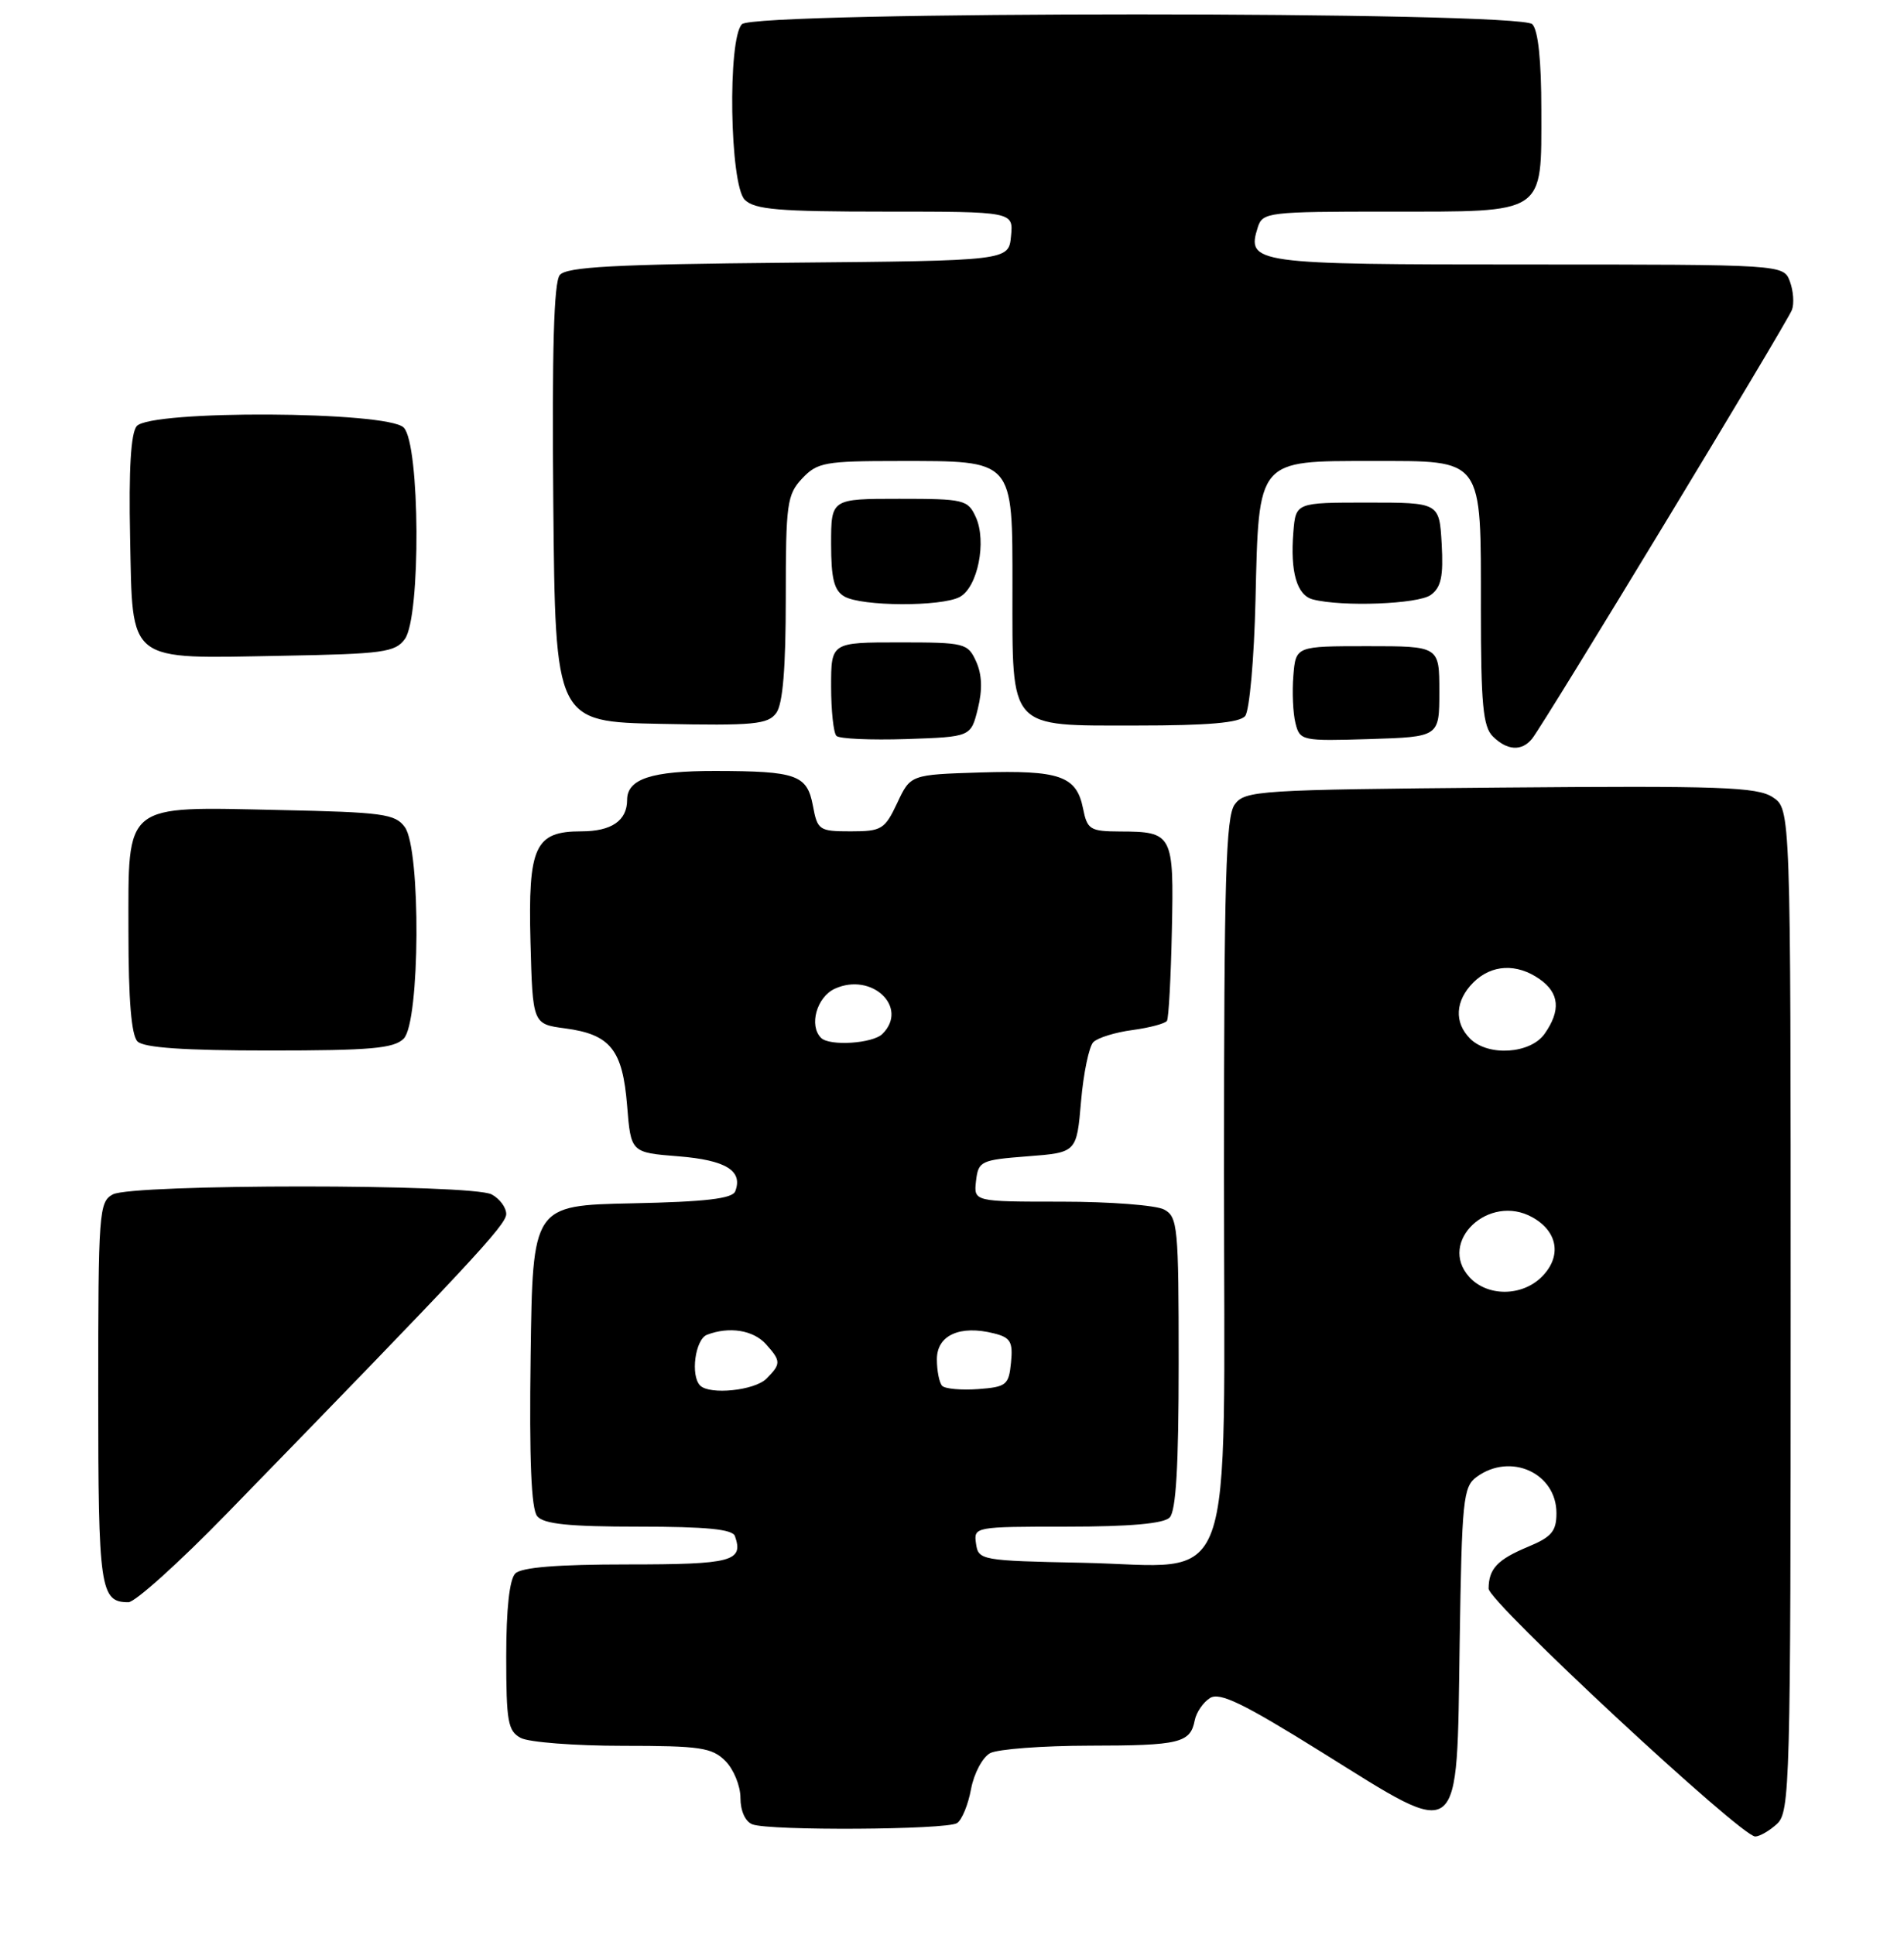 <?xml version="1.0" encoding="UTF-8" standalone="no"?>
<!DOCTYPE svg PUBLIC "-//W3C//DTD SVG 1.1//EN" "http://www.w3.org/Graphics/SVG/1.1/DTD/svg11.dtd" >
<svg xmlns="http://www.w3.org/2000/svg" xmlns:xlink="http://www.w3.org/1999/xlink" version="1.1" viewBox="0 0 252 256">
 <g >
 <path fill="currentColor"
d=" M 235.17 241.35 C 236.91 239.77 237.00 236.35 237.00 173.37 C 237.00 107.05 237.00 107.05 234.62 105.48 C 232.55 104.13 227.73 103.96 198.53 104.21 C 166.51 104.49 164.77 104.60 163.42 106.44 C 162.24 108.05 162.00 116.36 162.00 155.24 C 162.00 212.46 163.91 207.20 143.27 206.78 C 129.85 206.51 129.49 206.44 129.18 204.25 C 128.86 202.02 128.97 202.00 141.23 202.00 C 149.52 202.00 154.00 201.60 154.80 200.80 C 155.65 199.95 156.00 193.99 156.00 180.34 C 156.00 162.31 155.88 161.00 154.07 160.04 C 153.00 159.47 146.90 159.00 140.50 159.00 C 128.87 159.00 128.87 159.00 129.18 156.25 C 129.49 153.63 129.80 153.48 136.00 153.00 C 142.50 152.50 142.50 152.50 143.08 145.72 C 143.40 141.99 144.14 138.46 144.71 137.89 C 145.29 137.31 147.62 136.59 149.90 136.29 C 152.18 135.98 154.23 135.43 154.45 135.07 C 154.68 134.71 154.97 129.34 155.10 123.12 C 155.38 110.36 155.21 110.04 148.23 110.02 C 144.27 110.00 143.90 109.77 143.34 106.96 C 142.48 102.67 140.25 101.89 129.75 102.21 C 120.51 102.50 120.51 102.50 118.75 106.25 C 117.10 109.74 116.69 110.00 112.60 110.00 C 108.42 110.00 108.19 109.85 107.59 106.61 C 106.82 102.52 105.44 102.03 94.68 102.01 C 86.24 102.00 83.00 103.06 83.00 105.84 C 83.00 108.58 80.94 110.00 76.95 110.00 C 70.79 110.00 69.88 111.97 70.21 124.62 C 70.50 135.50 70.50 135.50 74.79 136.07 C 80.79 136.87 82.40 138.88 83.00 146.29 C 83.50 152.50 83.50 152.50 89.79 153.00 C 96.07 153.50 98.36 154.91 97.31 157.63 C 96.94 158.60 93.38 159.02 83.65 159.22 C 70.50 159.50 70.50 159.50 70.23 179.37 C 70.04 193.18 70.31 199.66 71.10 200.62 C 71.96 201.66 75.31 202.00 84.54 202.00 C 93.48 202.00 96.95 202.34 97.27 203.25 C 98.44 206.59 96.90 207.00 83.09 207.00 C 73.78 207.00 69.02 207.38 68.20 208.20 C 67.43 208.97 67.00 212.90 67.00 219.16 C 67.00 227.80 67.22 229.05 68.93 229.96 C 70.00 230.53 76.07 231.00 82.43 231.00 C 92.67 231.00 94.23 231.23 96.00 233.00 C 97.10 234.10 98.00 236.30 98.00 237.89 C 98.00 239.61 98.64 241.03 99.58 241.39 C 101.83 242.26 125.27 242.12 126.66 241.23 C 127.30 240.83 128.14 238.80 128.52 236.72 C 128.91 234.64 130.05 232.51 131.05 231.97 C 132.05 231.44 137.96 230.99 144.18 230.98 C 156.15 230.97 157.55 230.63 158.13 227.61 C 158.34 226.57 159.24 225.25 160.14 224.68 C 161.44 223.86 164.54 225.37 175.04 231.91 C 193.64 243.50 192.79 244.18 193.19 217.47 C 193.48 198.40 193.65 196.73 195.44 195.42 C 199.92 192.15 206.00 194.90 206.00 200.21 C 206.00 202.61 205.36 203.37 202.25 204.66 C 198.18 206.36 197.04 207.57 197.02 210.20 C 197.00 211.94 230.42 243.00 232.31 243.00 C 232.88 243.00 234.17 242.26 235.17 241.35 Z  M 30.05 200.24 C 62.10 167.33 67.00 162.08 67.00 160.64 C 67.00 159.77 66.13 158.60 65.07 158.04 C 62.47 156.64 17.53 156.64 14.93 158.04 C 13.10 159.02 13.00 160.38 13.00 184.34 C 13.00 210.29 13.25 212.00 17.00 212.00 C 17.88 212.00 23.76 206.71 30.05 200.24 Z  M 53.43 137.43 C 55.60 135.26 55.72 112.37 53.58 109.44 C 52.31 107.69 50.65 107.47 37.02 107.18 C 16.16 106.73 17.00 106.06 17.00 123.32 C 17.00 132.32 17.39 136.99 18.20 137.80 C 19.03 138.63 24.34 139.00 35.63 139.00 C 49.05 139.00 52.13 138.73 53.43 137.43 Z  M 202.77 97.75 C 204.33 95.84 236.53 42.71 237.17 41.00 C 237.48 40.17 237.36 38.49 236.90 37.25 C 236.06 35.00 236.06 35.00 202.15 35.00 C 165.84 35.00 164.95 34.88 166.48 30.05 C 167.11 28.09 167.88 28.00 183.74 28.00 C 204.75 28.00 204.00 28.50 204.00 14.55 C 204.00 7.99 203.58 3.98 202.80 3.20 C 201.07 1.47 99.93 1.47 98.20 3.20 C 96.28 5.12 96.58 24.44 98.57 26.43 C 99.88 27.73 103.02 28.00 117.13 28.00 C 134.13 28.00 134.13 28.00 133.81 31.25 C 133.50 34.50 133.50 34.50 104.36 34.76 C 81.30 34.97 74.99 35.31 74.09 36.39 C 73.30 37.34 73.05 46.33 73.23 66.62 C 73.50 95.50 73.50 95.50 87.49 95.78 C 99.77 96.03 101.64 95.85 102.74 94.34 C 103.61 93.16 104.00 88.39 104.00 79.12 C 104.00 66.64 104.16 65.45 106.17 63.31 C 108.18 61.18 109.16 61.00 118.95 61.00 C 134.31 61.00 134.00 60.65 134.00 77.83 C 134.00 96.72 133.35 96.00 150.43 96.00 C 159.91 96.00 164.06 95.64 164.80 94.74 C 165.37 94.05 165.99 87.17 166.17 79.35 C 166.61 60.64 166.31 61.00 181.60 61.00 C 196.47 61.00 196.00 60.37 196.00 80.65 C 196.00 93.14 196.28 96.14 197.57 97.43 C 199.47 99.32 201.40 99.44 202.77 97.75 Z  M 129.42 93.77 C 130.05 91.24 129.97 89.24 129.19 87.52 C 128.09 85.10 127.70 85.00 119.02 85.00 C 110.00 85.00 110.00 85.00 110.00 90.83 C 110.00 94.04 110.32 96.98 110.70 97.37 C 111.09 97.76 115.25 97.94 119.95 97.79 C 128.50 97.50 128.50 97.50 129.42 93.77 Z  M 190.50 91.50 C 190.50 85.50 190.50 85.50 181.00 85.50 C 171.50 85.50 171.50 85.50 171.18 89.40 C 171.00 91.55 171.13 94.38 171.46 95.69 C 172.04 98.01 172.29 98.07 181.28 97.79 C 190.50 97.50 190.50 97.50 190.50 91.50 Z  M 53.58 84.56 C 55.72 81.63 55.60 58.74 53.43 56.57 C 51.25 54.39 19.89 54.23 18.09 56.39 C 17.32 57.32 17.03 62.13 17.22 71.11 C 17.57 87.91 16.61 87.15 37.33 86.77 C 50.68 86.53 52.31 86.31 53.58 84.56 Z  M 127.02 78.99 C 129.40 77.72 130.62 71.65 129.15 68.42 C 128.10 66.12 127.60 66.00 119.02 66.00 C 110.00 66.00 110.00 66.00 110.00 71.95 C 110.00 76.56 110.39 78.13 111.75 78.92 C 114.03 80.25 124.59 80.29 127.02 78.99 Z  M 189.37 78.72 C 190.74 77.71 191.05 76.27 190.81 71.97 C 190.50 66.50 190.50 66.50 181.00 66.50 C 171.50 66.50 171.50 66.50 171.18 70.40 C 170.75 75.67 171.64 78.76 173.75 79.31 C 177.62 80.32 187.70 79.94 189.37 78.72 Z  M 92.67 183.33 C 91.36 182.02 92.01 177.21 93.58 176.61 C 96.50 175.49 99.68 175.99 101.35 177.83 C 103.39 180.09 103.39 180.46 101.43 182.43 C 99.86 183.99 93.94 184.60 92.67 183.33 Z  M 124.71 183.38 C 124.32 182.99 124.00 181.40 124.00 179.85 C 124.00 176.67 127.05 175.29 131.56 176.43 C 133.74 176.97 134.08 177.55 133.81 180.28 C 133.52 183.26 133.20 183.52 129.46 183.80 C 127.24 183.96 125.11 183.77 124.71 183.38 Z  M 194.47 168.97 C 190.25 164.30 197.06 157.85 202.82 161.07 C 206.21 162.96 206.73 166.27 204.06 168.94 C 201.43 171.57 196.84 171.59 194.47 168.97 Z  M 194.57 137.43 C 192.43 135.29 192.60 132.40 195.00 130.00 C 197.40 127.60 200.75 127.43 203.78 129.56 C 206.39 131.39 206.60 133.70 204.44 136.78 C 202.57 139.45 196.96 139.82 194.57 137.43 Z  M 108.67 137.33 C 107.03 135.70 108.10 131.91 110.50 130.82 C 115.38 128.60 120.32 133.28 116.80 136.80 C 115.52 138.08 109.79 138.45 108.67 137.33 Z "/>
</g>
</svg>